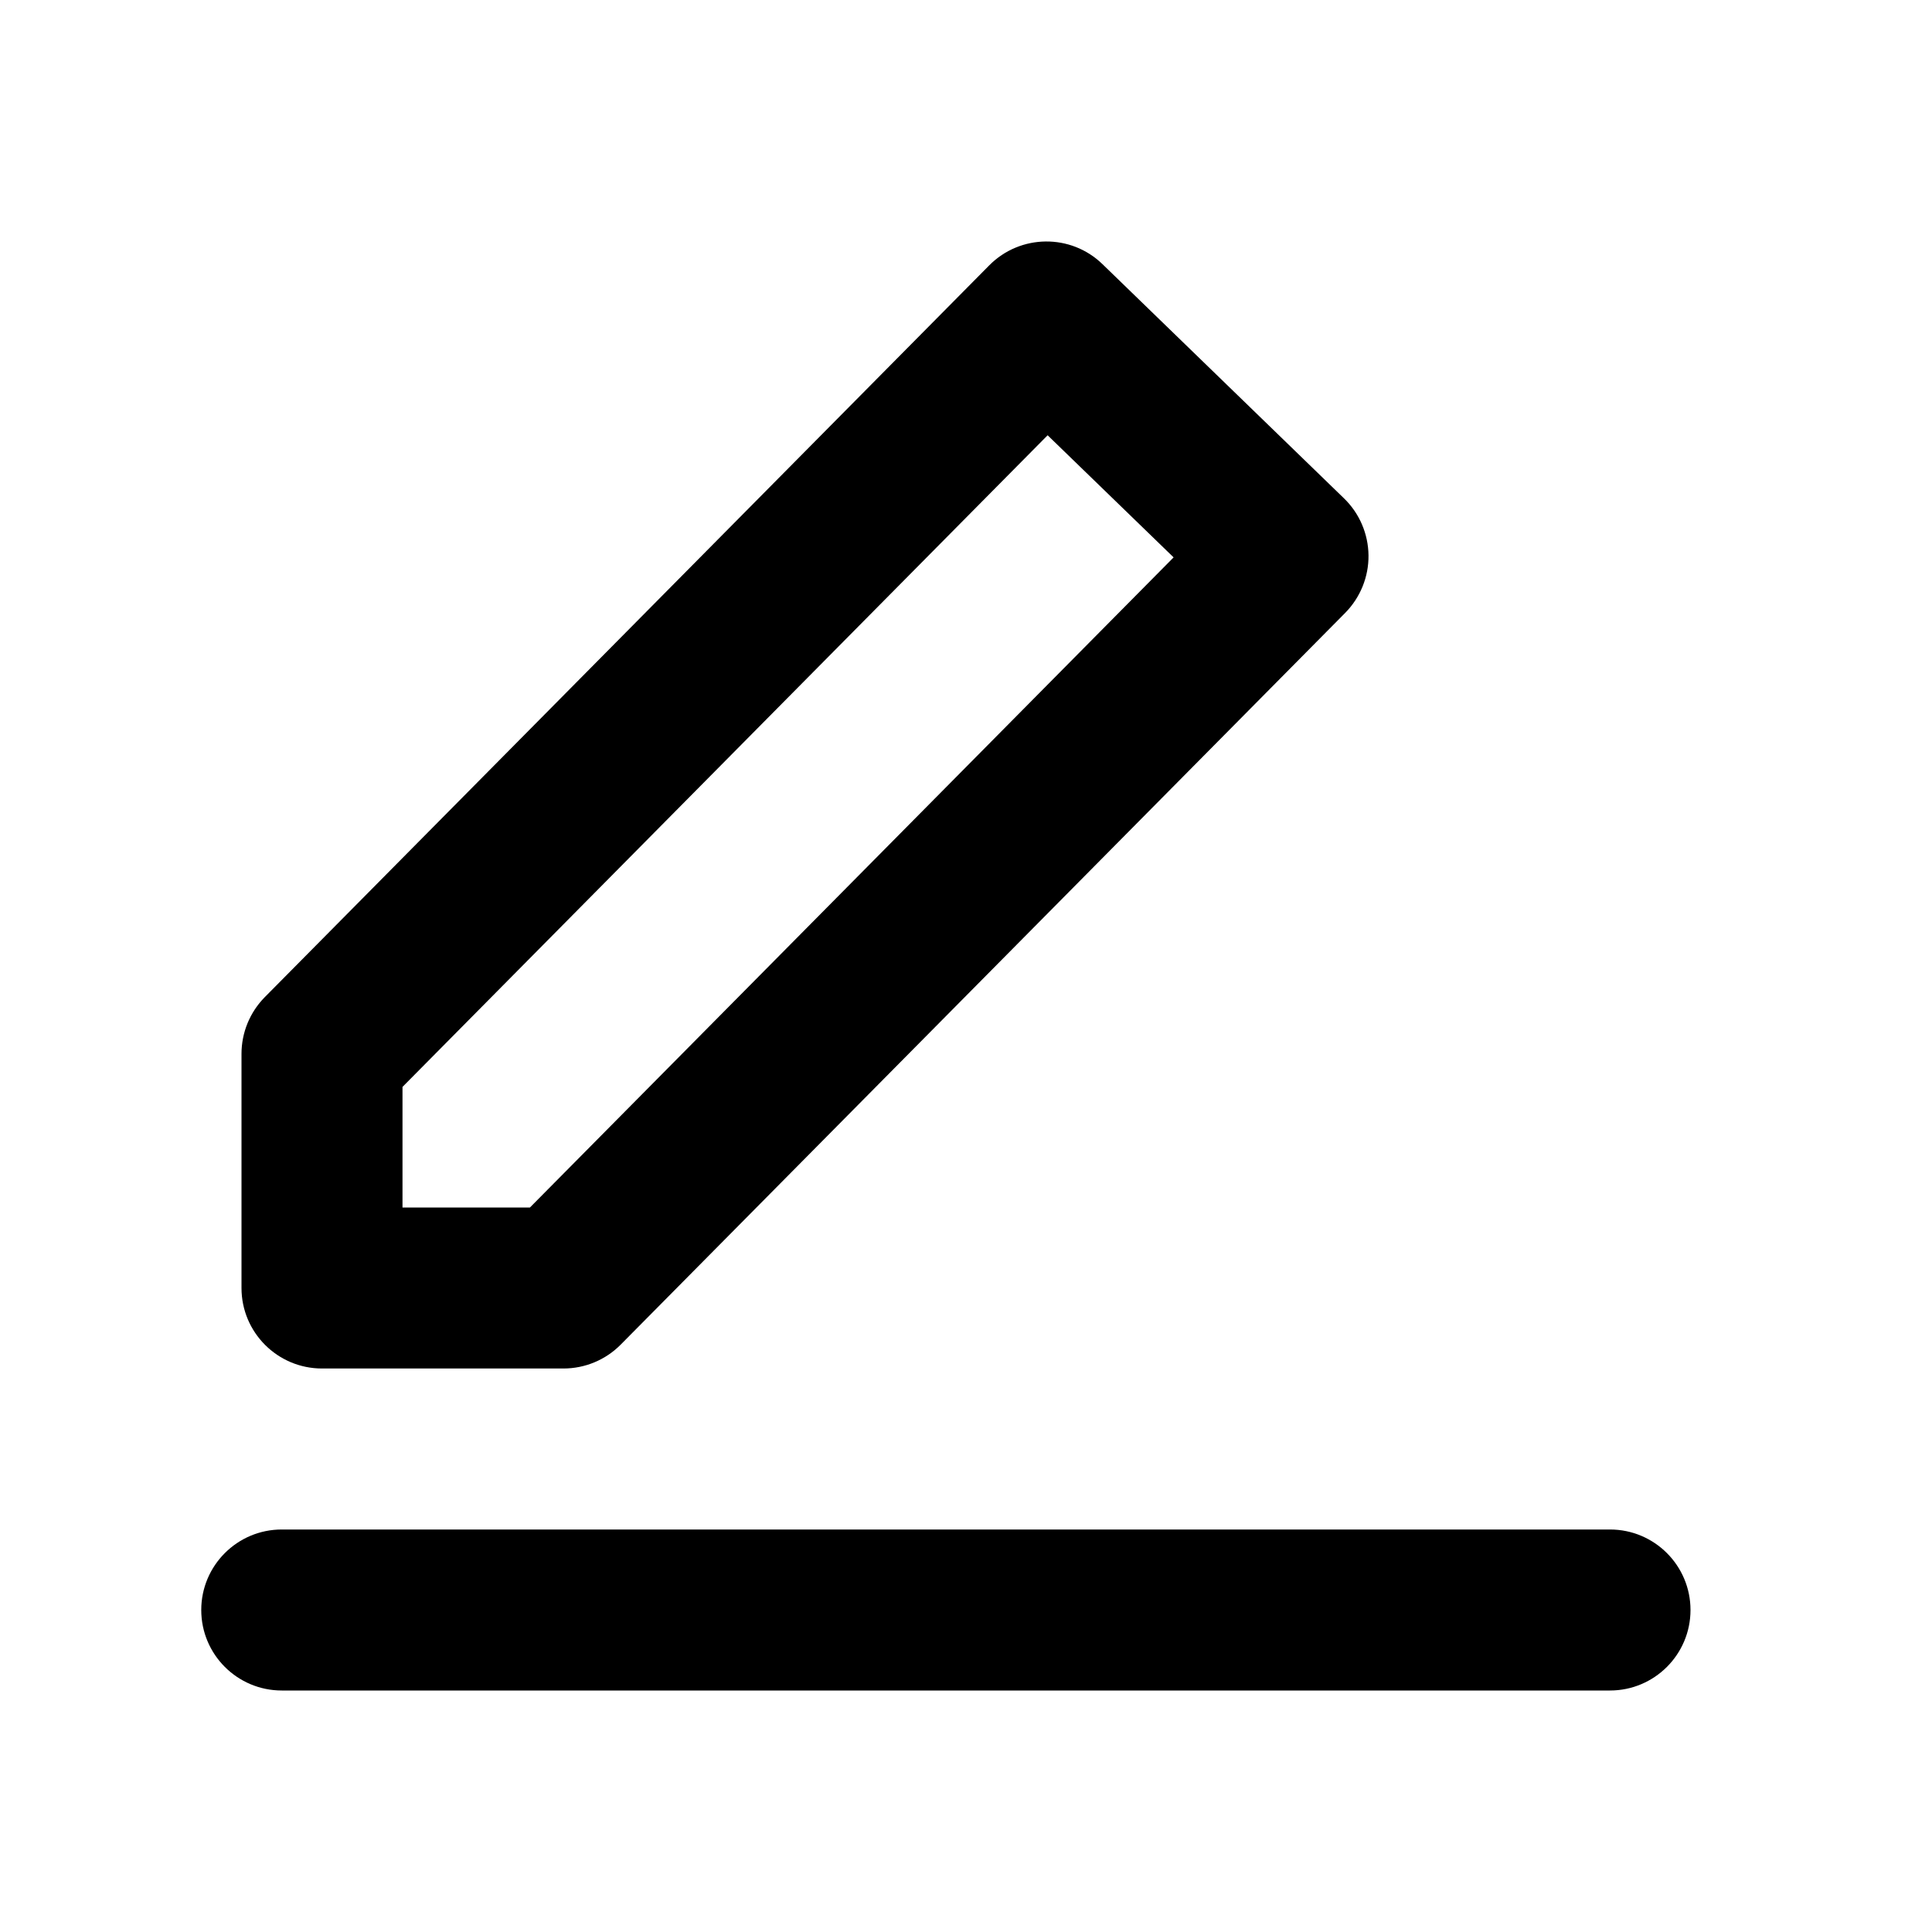 <svg fill="currentColor" width="24" height="24" viewBox="0 0 24 24" xmlns="http://www.w3.org/2000/svg">
  <path fill-rule="evenodd" clip-rule="evenodd" d="M12.289 3.296C12.675 2.907 13.303 2.9 13.696 3.282L16.696 6.191C16.888 6.377 16.997 6.632 17 6.899C17.003 7.166 16.898 7.423 16.711 7.613L7.711 16.703C7.523 16.893 7.267 17 7 17H4C3.448 17 3 16.552 3 16V13.091C3 12.827 3.104 12.575 3.289 12.387L12.289 3.296ZM13.014 5.407L5 13.502V15H6.583L14.579 6.924L13.014 5.407Z"/>
  <path fill-rule="evenodd" clip-rule="evenodd" d="M2.5 20C2.5 19.448 2.948 19 3.5 19H20C20.552 19 21 19.448 21 20C21 20.552 20.552 21 20 21H3.5C2.948 21 2.5 20.552 2.5 20Z"/>
</svg>
